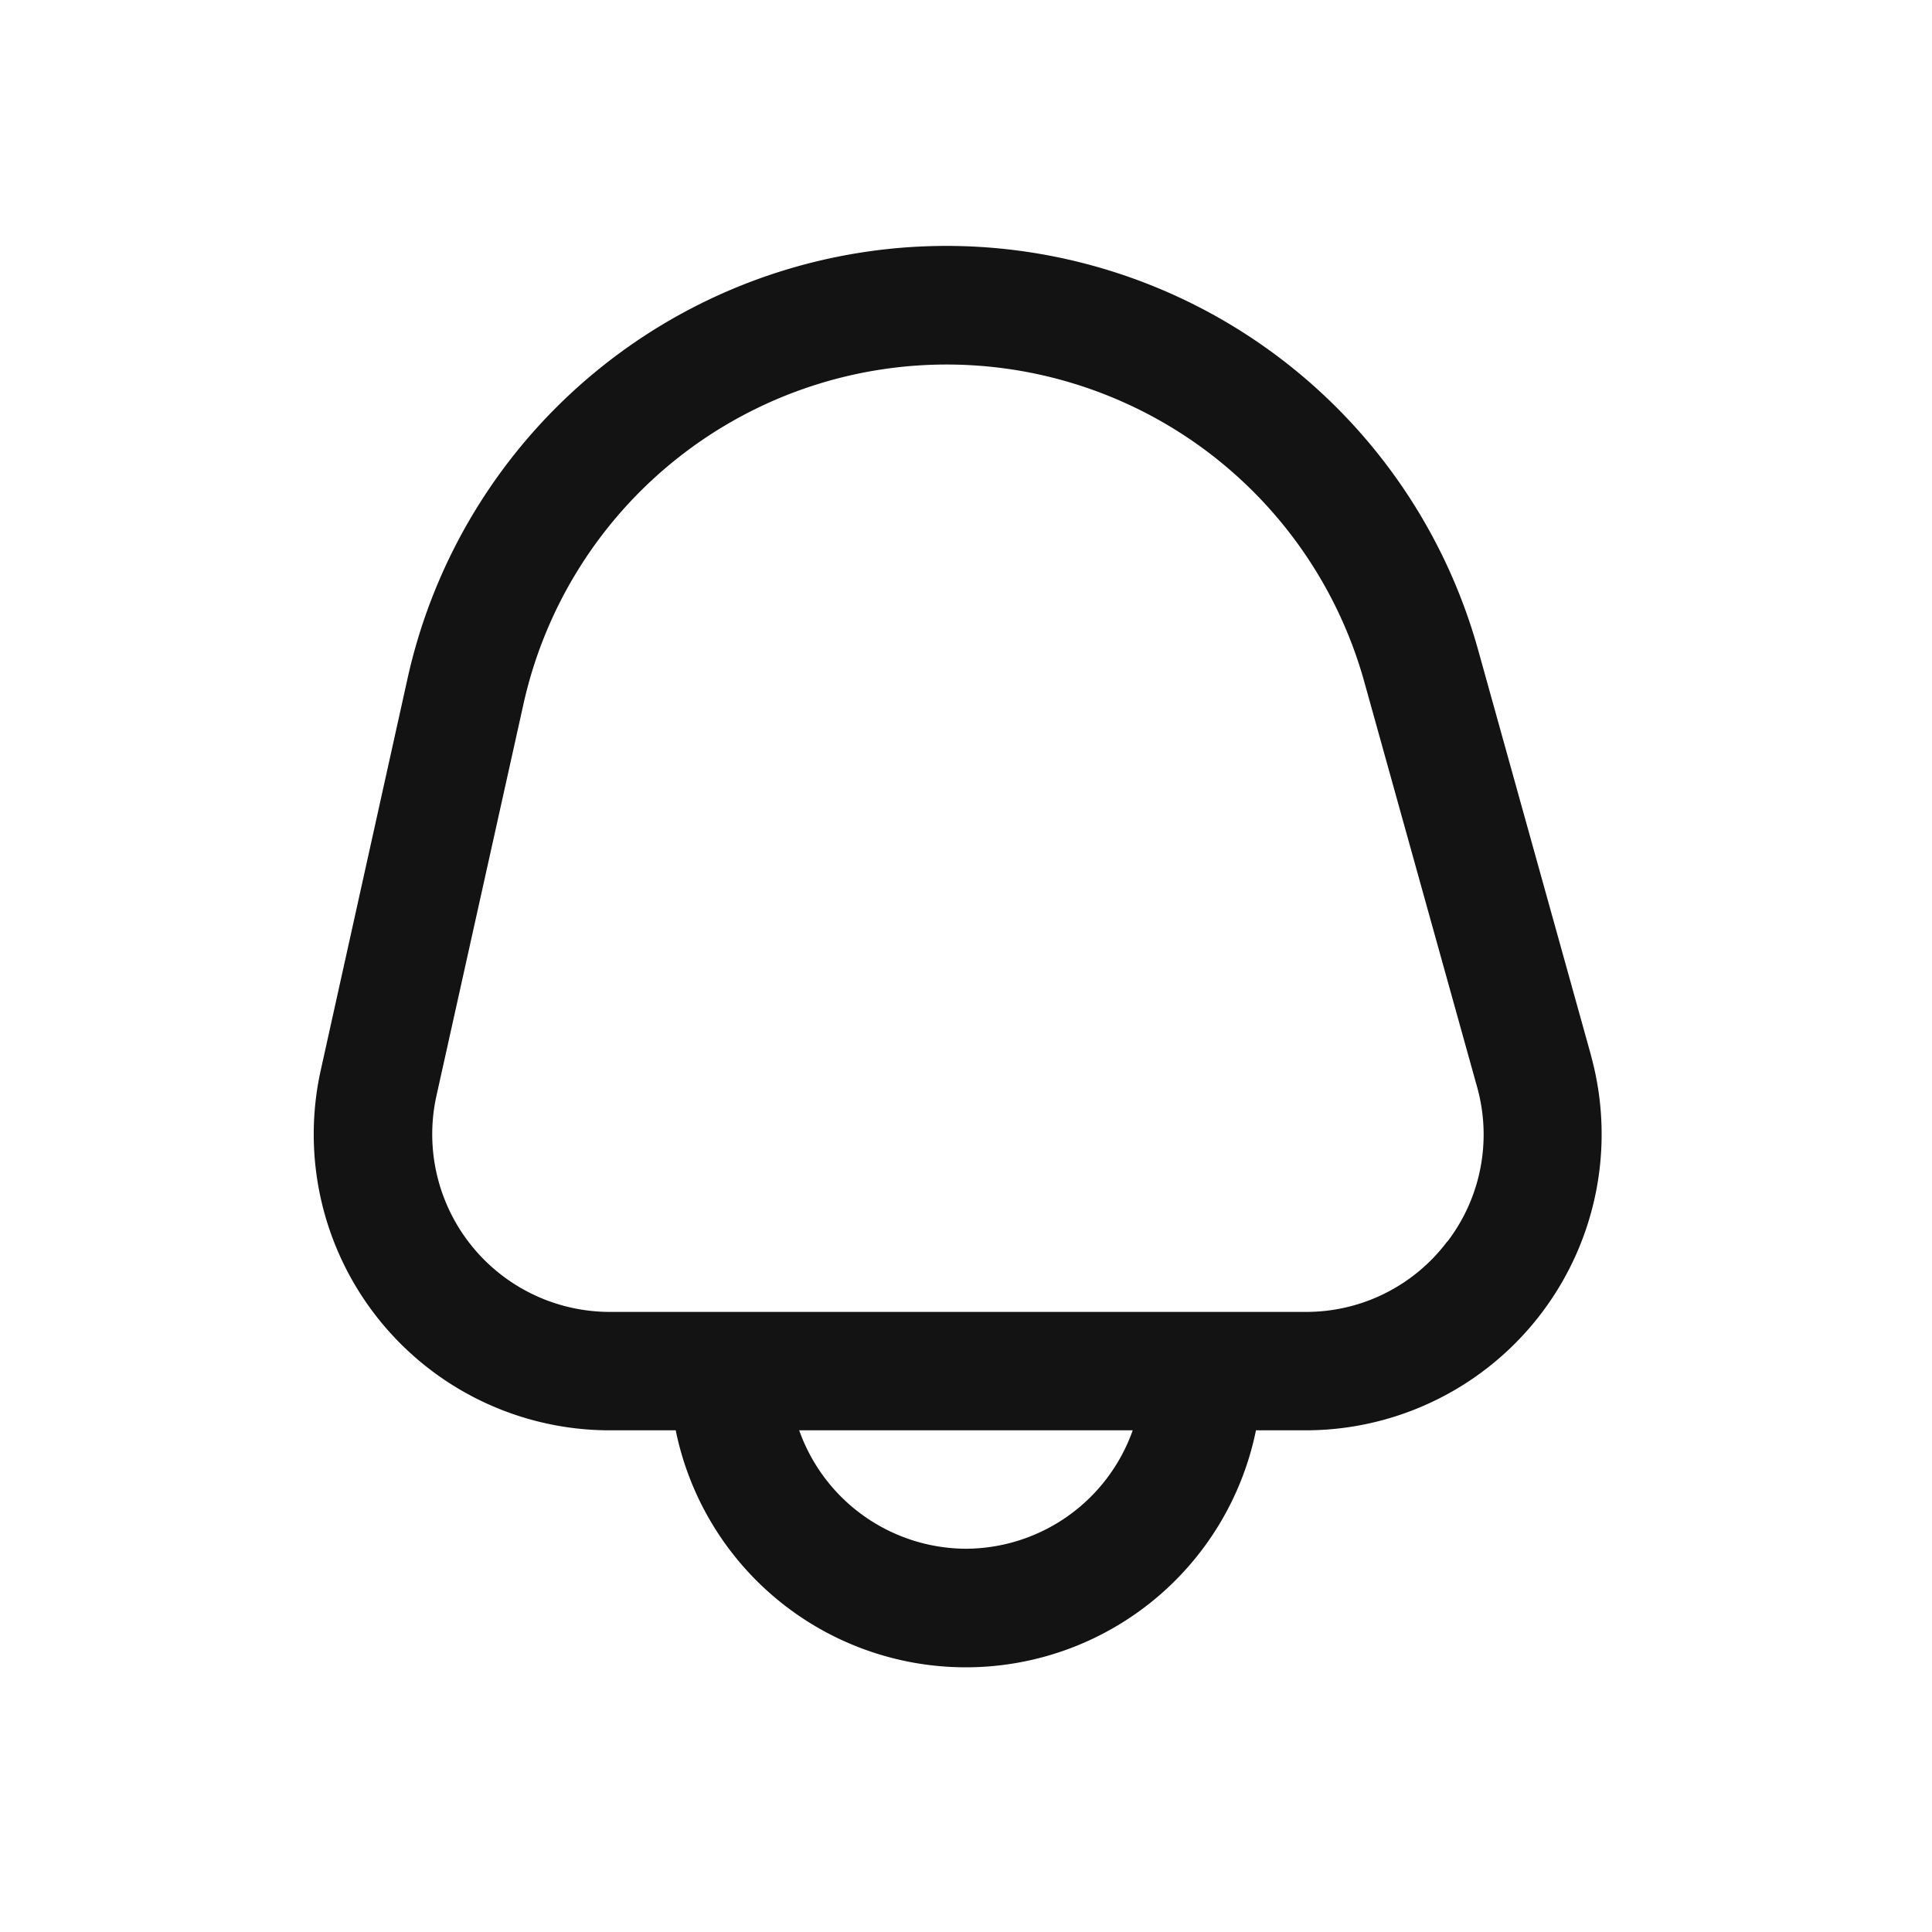 <svg id="notification_icon" data-name="notification icon" xmlns="http://www.w3.org/2000/svg" width="24" height="24" viewBox="0 0 24 24">
  <rect id="frame" width="24" height="24" fill="#fff" opacity="0"/>
  <g id="not" transform="translate(2.926 -103.915)">
    <path id="bell_3_" data-name="bell(3)" d="M16.851,10.05l-1.4-5.028a6.856,6.856,0,0,0-13.3.349L1.073,10.236a3.678,3.678,0,0,0,3.59,4.476h.819a3.678,3.678,0,0,0,7.208,0h.616a3.678,3.678,0,0,0,3.544-4.662ZM9.087,16.183a2.207,2.207,0,0,1-2.071-1.471h4.143a2.207,2.207,0,0,1-2.071,1.471Zm5.977-3.814a2.19,2.19,0,0,1-1.757.872H4.664A2.207,2.207,0,0,1,2.51,10.555L3.591,5.689a5.385,5.385,0,0,1,10.445-.274l1.4,5.028a2.19,2.19,0,0,1-.369,1.926Z" transform="translate(-0.014 106.971)" fill="#131313"/>
  </g>
</svg>
